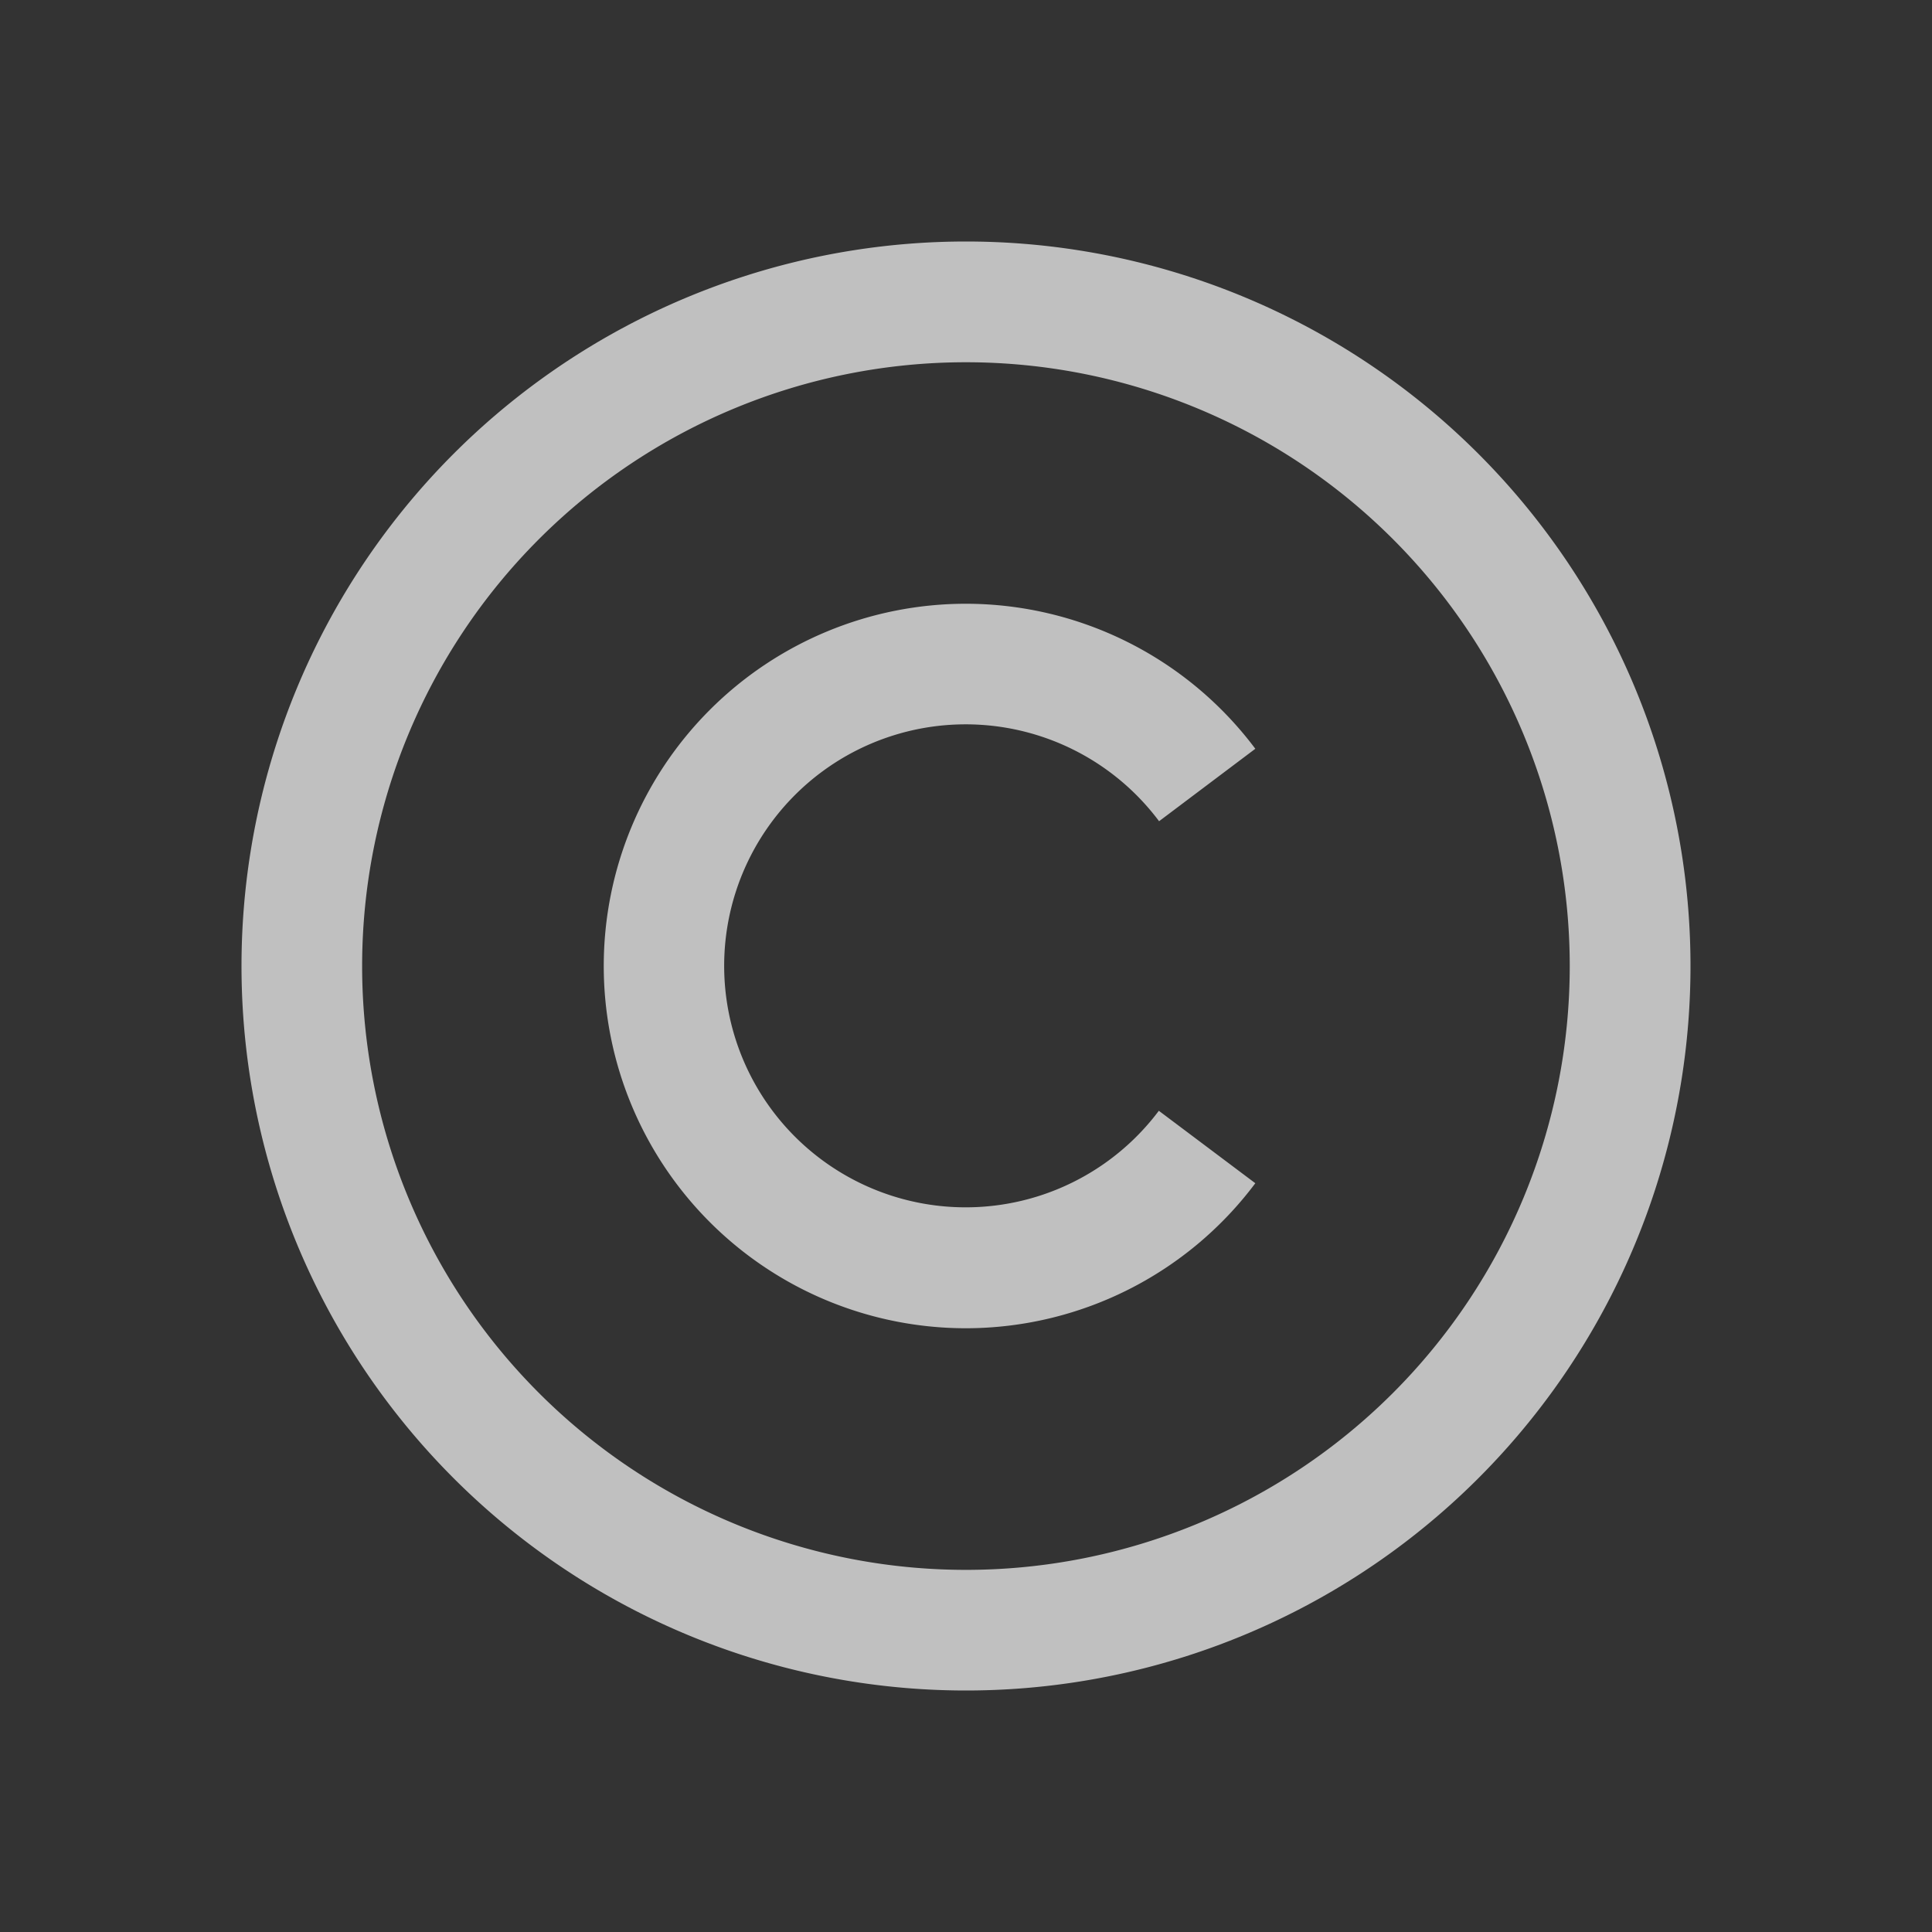 <svg xmlns="http://www.w3.org/2000/svg" viewBox="0 0 16 16">
    <rect x="0" y="0" width="16" height="16" fill="#333333" stroke="none"/>
    <path d="M8 2a6 6 0 1 0 0 12A6 6 0 0 0 8 2m0 1a5 5 0 1 1-.001 10.001A5 5 0 0 1 8 3m0 2a3 3 0 1 0 0 6 2.997 2.997 0 0 0 2.396-1.201l-.799-.6a2 2 0 1 1 .002-2.398l.797-.6A2.998 2.998 0 0 0 8 5" style="fill:currentColor;fill-opacity:1;stroke:none;color:#fdfdfd;opacity:.7"/>
</svg>

